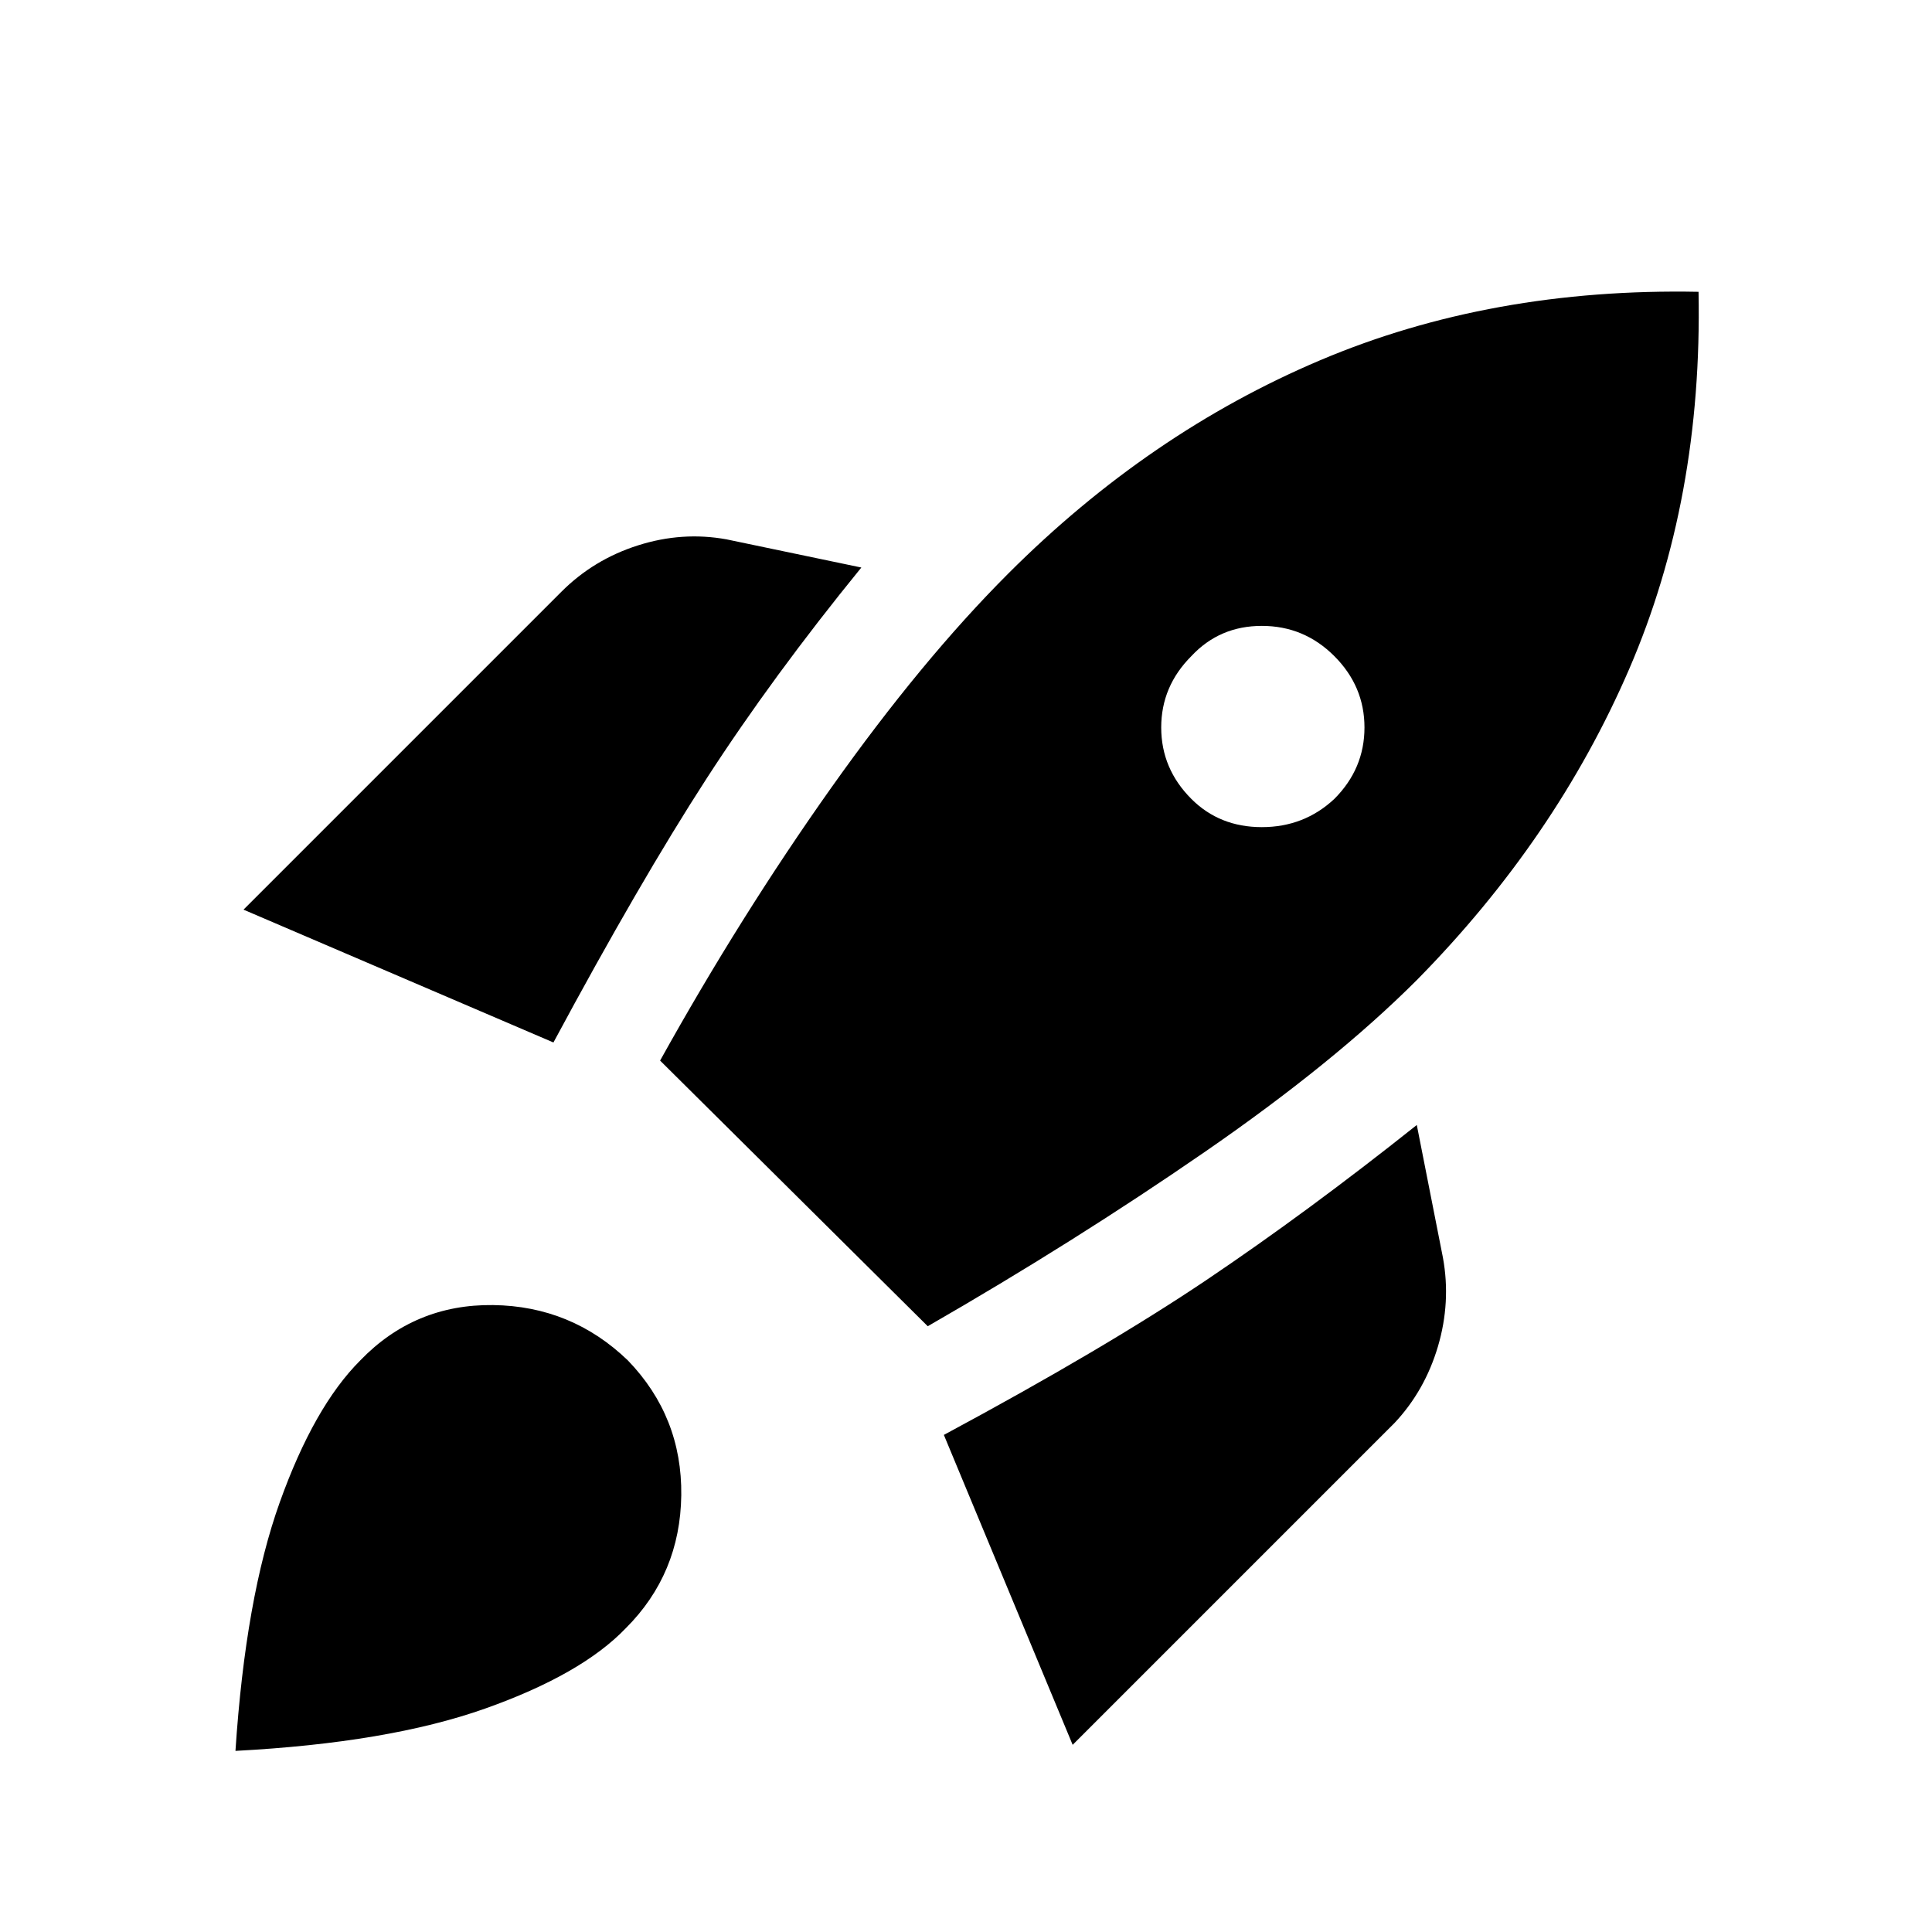 <svg xmlns="http://www.w3.org/2000/svg" height="24" width="24"><path d="m3.025 11.3 3.95-3.95q.4-.4.95-.575.55-.175 1.1-.075l1.675.35Q9.6 8.4 8.775 9.675t-1.9 3.275ZM8.2 13.175q1-1.8 2.125-3.388 1.125-1.587 2.2-2.662 1.75-1.75 3.875-2.65 2.125-.9 4.7-.85.05 2.575-.862 4.687-.913 2.113-2.638 3.863-1.025 1.025-2.637 2.137-1.613 1.113-3.438 2.163Zm6.6-3.25q.35.35.875.35t.9-.35q.375-.375.375-.888 0-.512-.375-.887t-.9-.375q-.525 0-.875.375-.375.375-.375.887 0 .513.375.888Zm-1.475 11.75-1.6-3.85q2-1.075 3.263-1.925 1.262-.85 2.612-1.925l.325 1.65q.1.55-.062 1.1-.163.55-.538.95ZM4.475 16.9q.675-.7 1.65-.688.975.013 1.675.688.675.7.663 1.675-.013.975-.688 1.65-.55.575-1.75 1-1.2.425-3.1.525.125-1.9.55-3.087.425-1.188 1-1.763Z"/></svg>